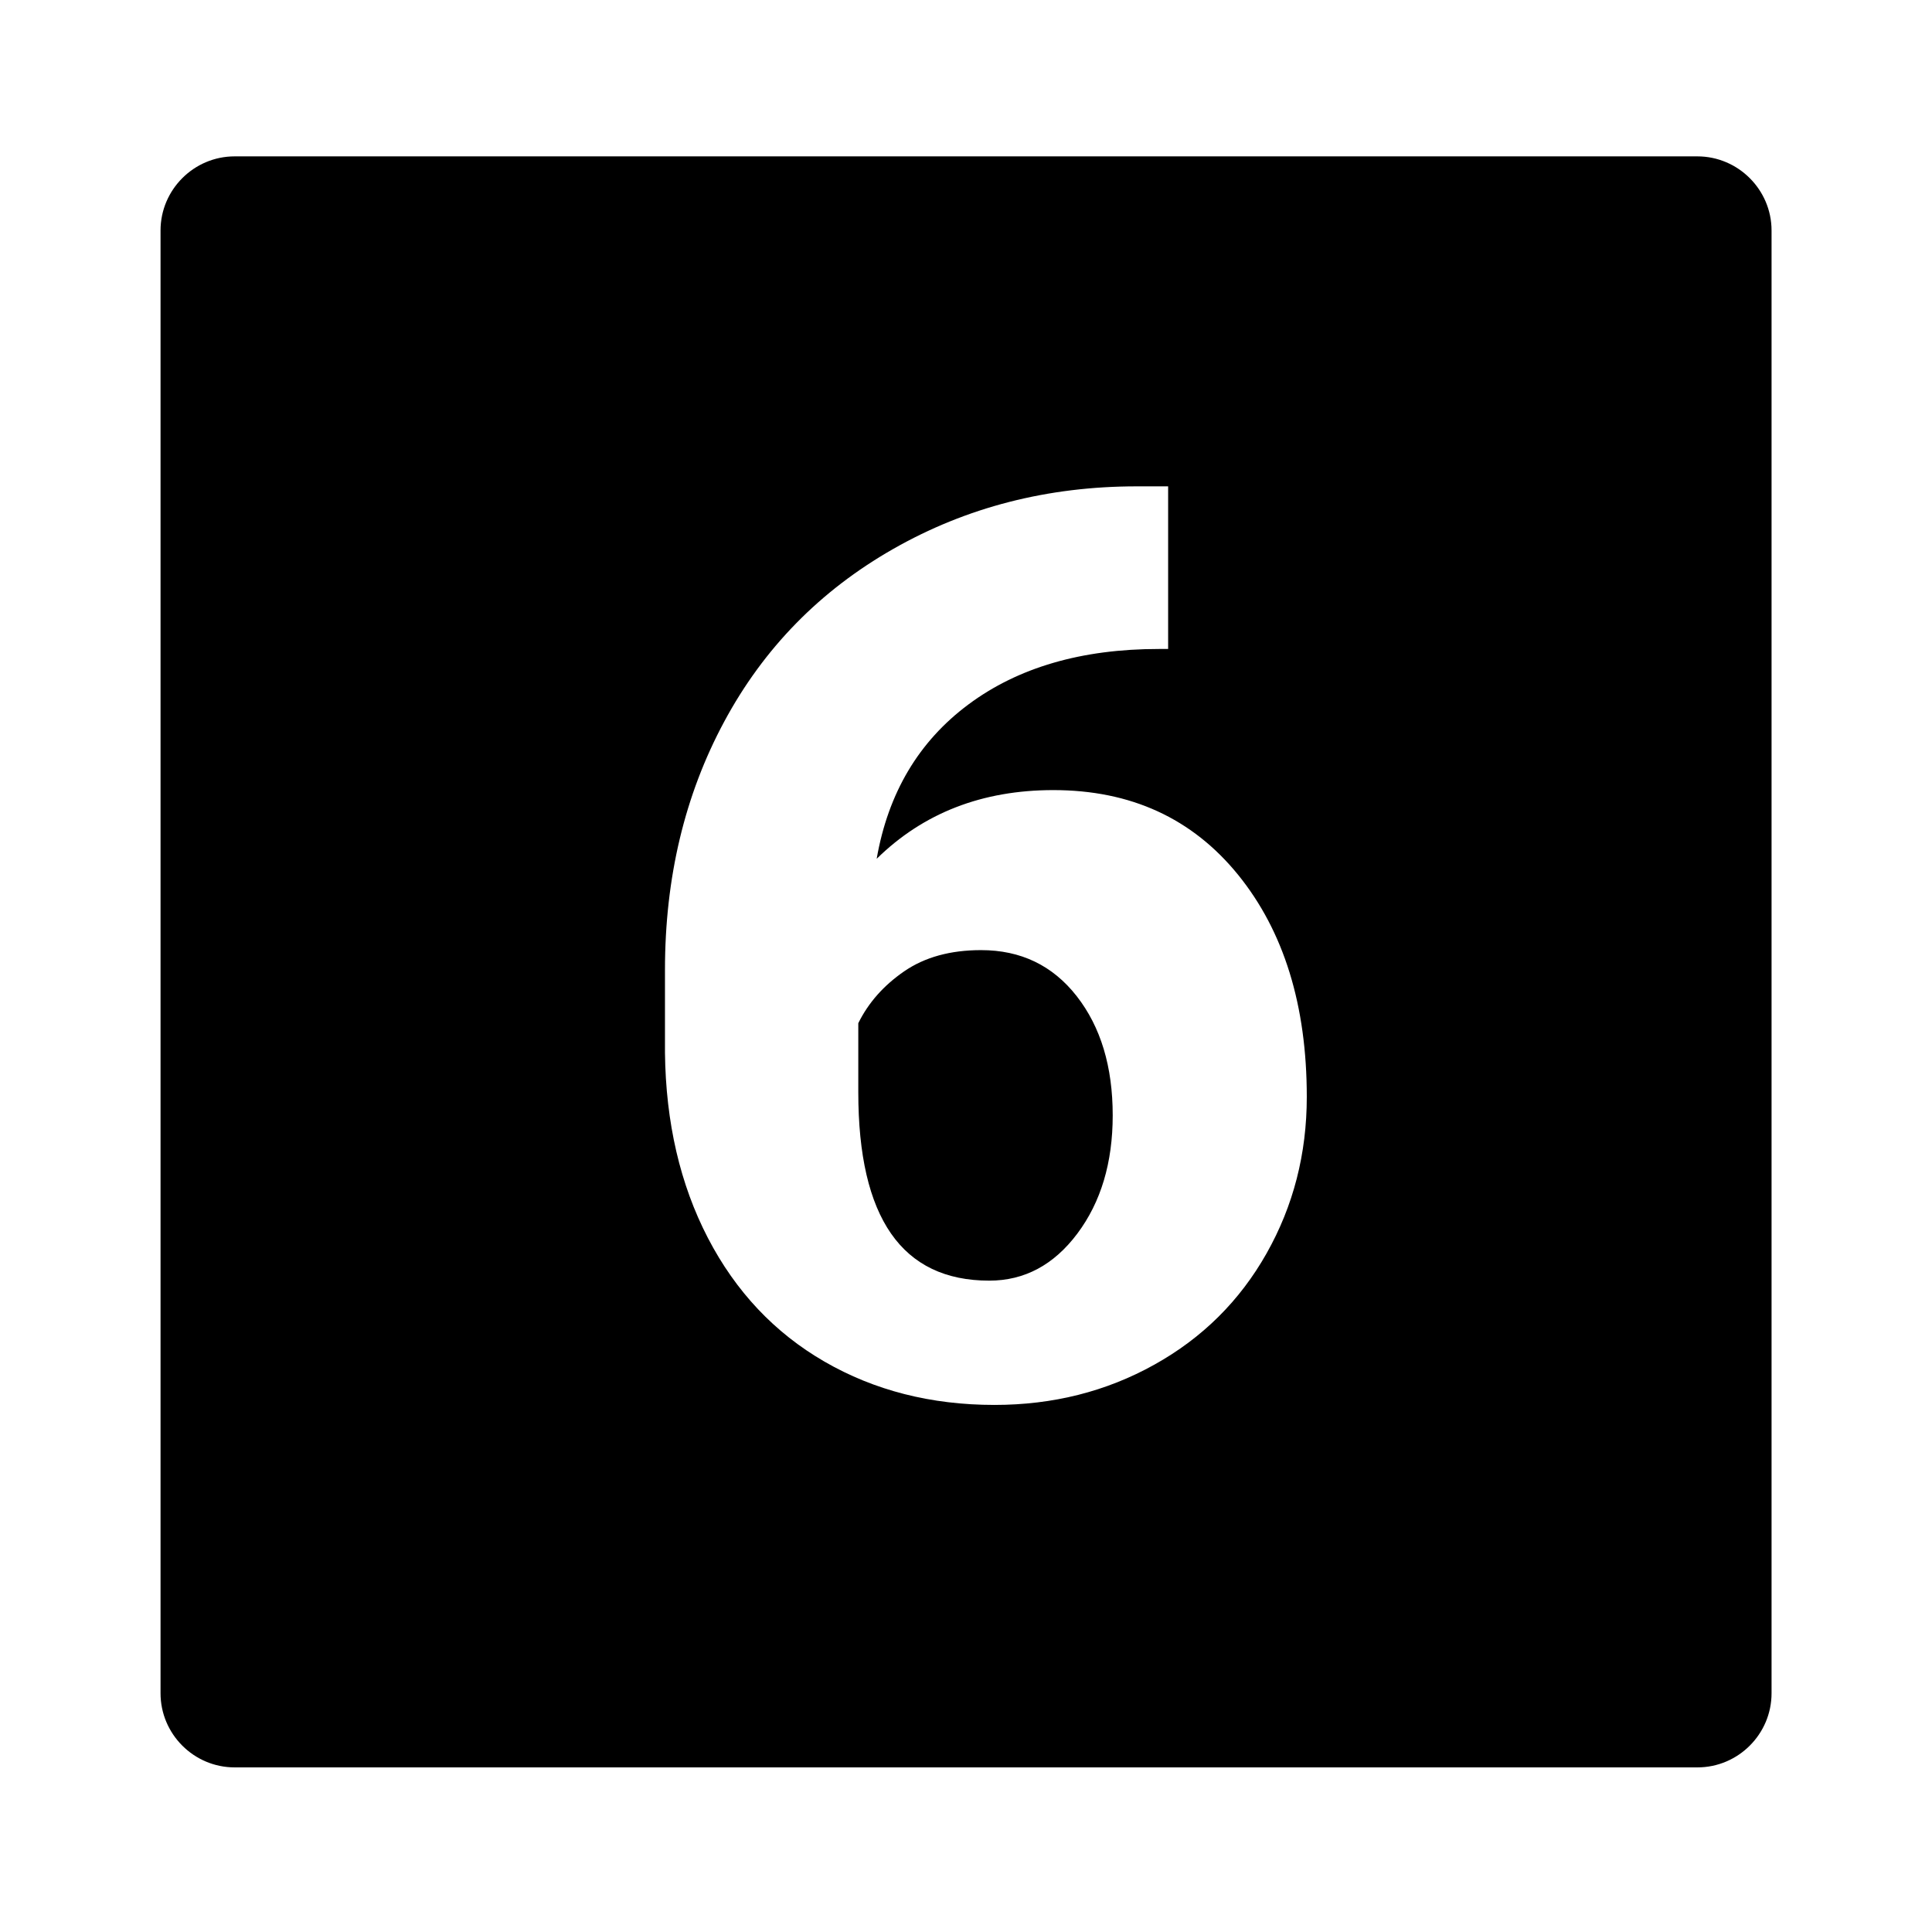 <?xml version="1.0" encoding="utf-8"?>
<!-- Generator: Adobe Illustrator 16.0.3, SVG Export Plug-In . SVG Version: 6.00 Build 0)  -->
<!DOCTYPE svg PUBLIC "-//W3C//DTD SVG 1.1//EN" "http://www.w3.org/Graphics/SVG/1.1/DTD/svg11.dtd">
<svg version="1.1" id="dices" xmlns="http://www.w3.org/2000/svg" xmlns:xlink="http://www.w3.org/1999/xlink" x="0px" y="0px"
	 width="64px" height="64px" viewBox="0 0 64 64" enable-background="new 0 0 64 64" xml:space="preserve">
<path id="d6_1_" d="M35.668,33c0.795,1.018,1.192,2.334,1.192,3.948c0,1.568-0.391,2.873-1.17,3.914
	c-0.78,1.041-1.753,1.561-2.919,1.561c-2.893,0-4.339-2.08-4.339-6.244v-2.284c0.334-0.678,0.841-1.252,1.522-1.72
	c0.68-0.467,1.529-0.701,2.543-0.701C33.815,31.473,34.872,31.982,35.668,33z M58.685,7.635v48.457c0,1.352-1.105,2.455-2.455,2.455
	H7.772c-1.35,0-2.454-1.104-2.454-2.455V7.635c0-1.35,1.104-2.455,2.454-2.455h48.457C57.579,5.181,58.685,6.285,58.685,7.635z
	 M43.289,36.336c0-3.035-0.76-5.488-2.276-7.358c-1.519-1.87-3.558-2.805-6.119-2.805c-2.357,0-4.309,0.759-5.853,2.276
	c0.38-2.181,1.392-3.886,3.038-5.112s3.75-1.839,6.311-1.839h0.306v-5.387h-1.037c-2.954,0-5.645,0.691-8.069,2.073
	c-2.426,1.382-4.293,3.29-5.6,5.722c-1.309,2.433-1.962,5.173-1.962,8.222v2.744c0.027,2.318,0.502,4.363,1.423,6.139
	c0.922,1.774,2.209,3.14,3.862,4.095s3.53,1.434,5.631,1.434c1.937,0,3.701-0.445,5.294-1.333c1.593-0.886,2.832-2.116,3.72-3.689
	C42.845,39.947,43.289,38.219,43.289,36.336z"/>
</svg>
